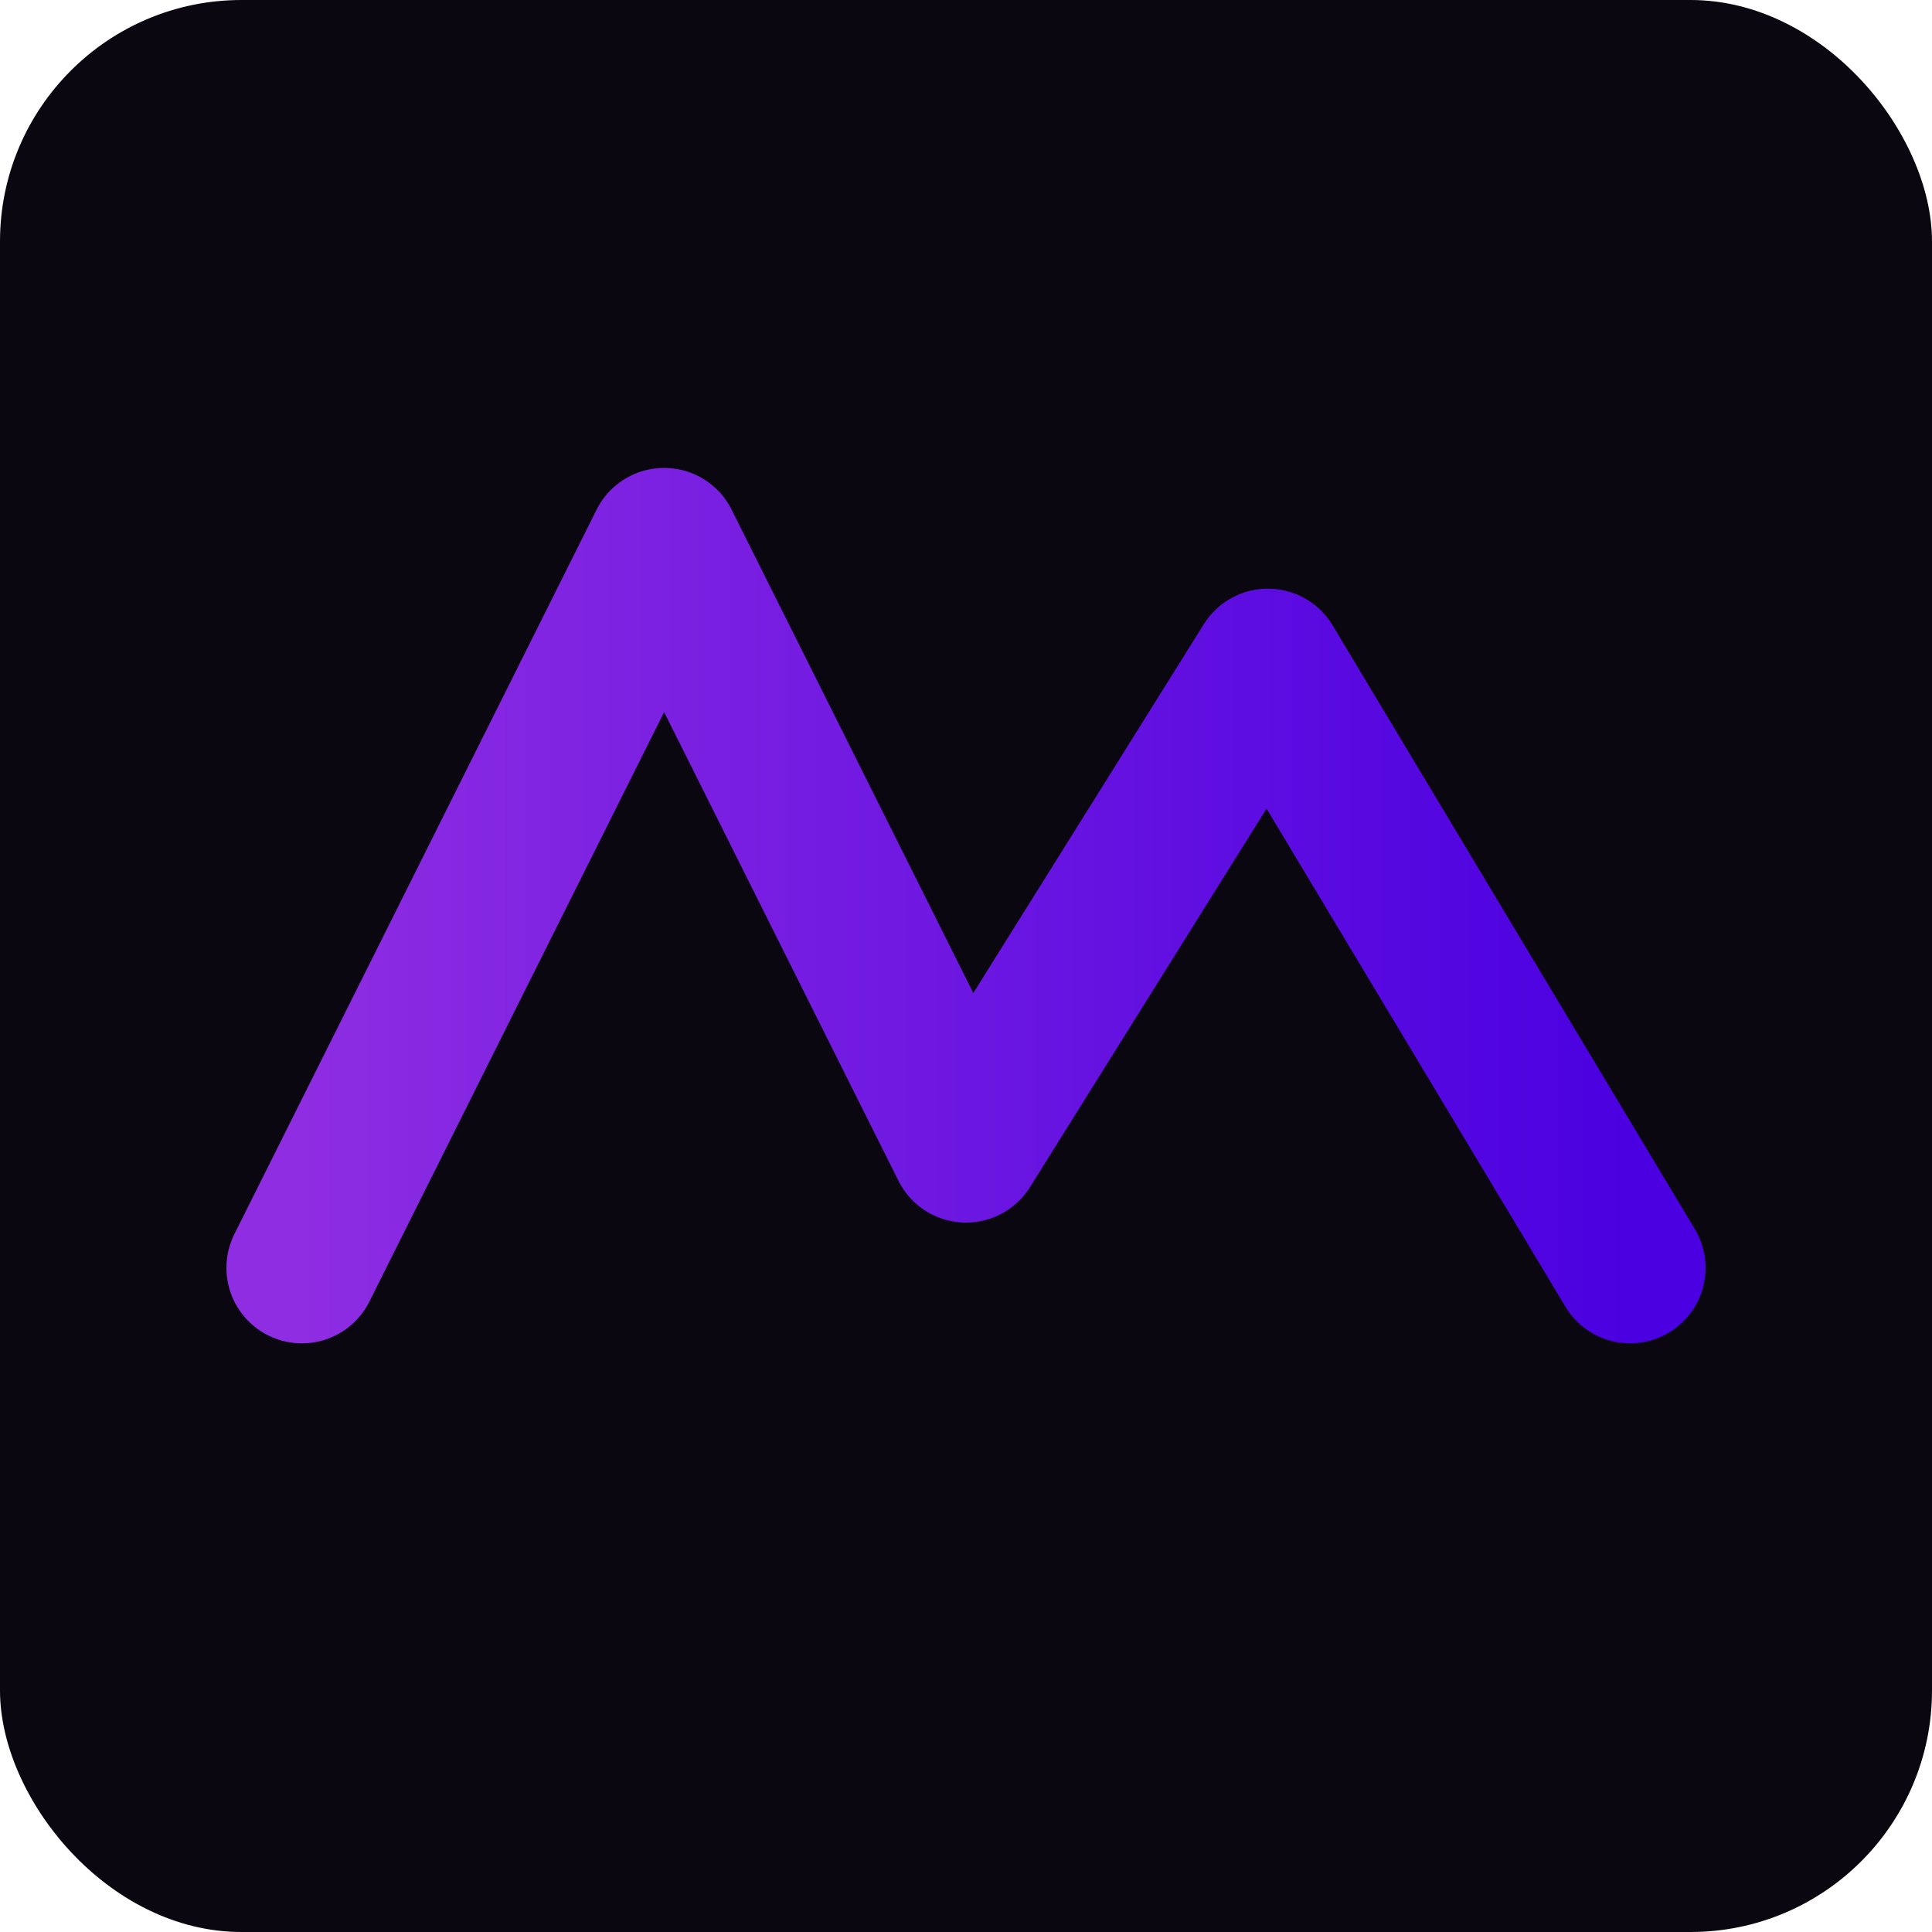 <svg xmlns="http://www.w3.org/2000/svg" viewBox="0 0 128 128">
  <defs>
    <linearGradient id="g" x1="0%" y1="0%" x2="100%" y2="0%">
      <stop offset="0%" stop-color="#8E2DE2"/>
      <stop offset="100%" stop-color="#4A00E0"/>
    </linearGradient>
  </defs>
  <rect width="128" height="128" rx="16" fill="#0a0710"/>
  <path d="M20 84 L44 36 L64 76 L84 44 L108 84" fill="none" stroke="url(#g)" stroke-width="10" stroke-linecap="round" stroke-linejoin="round"/>
</svg>

